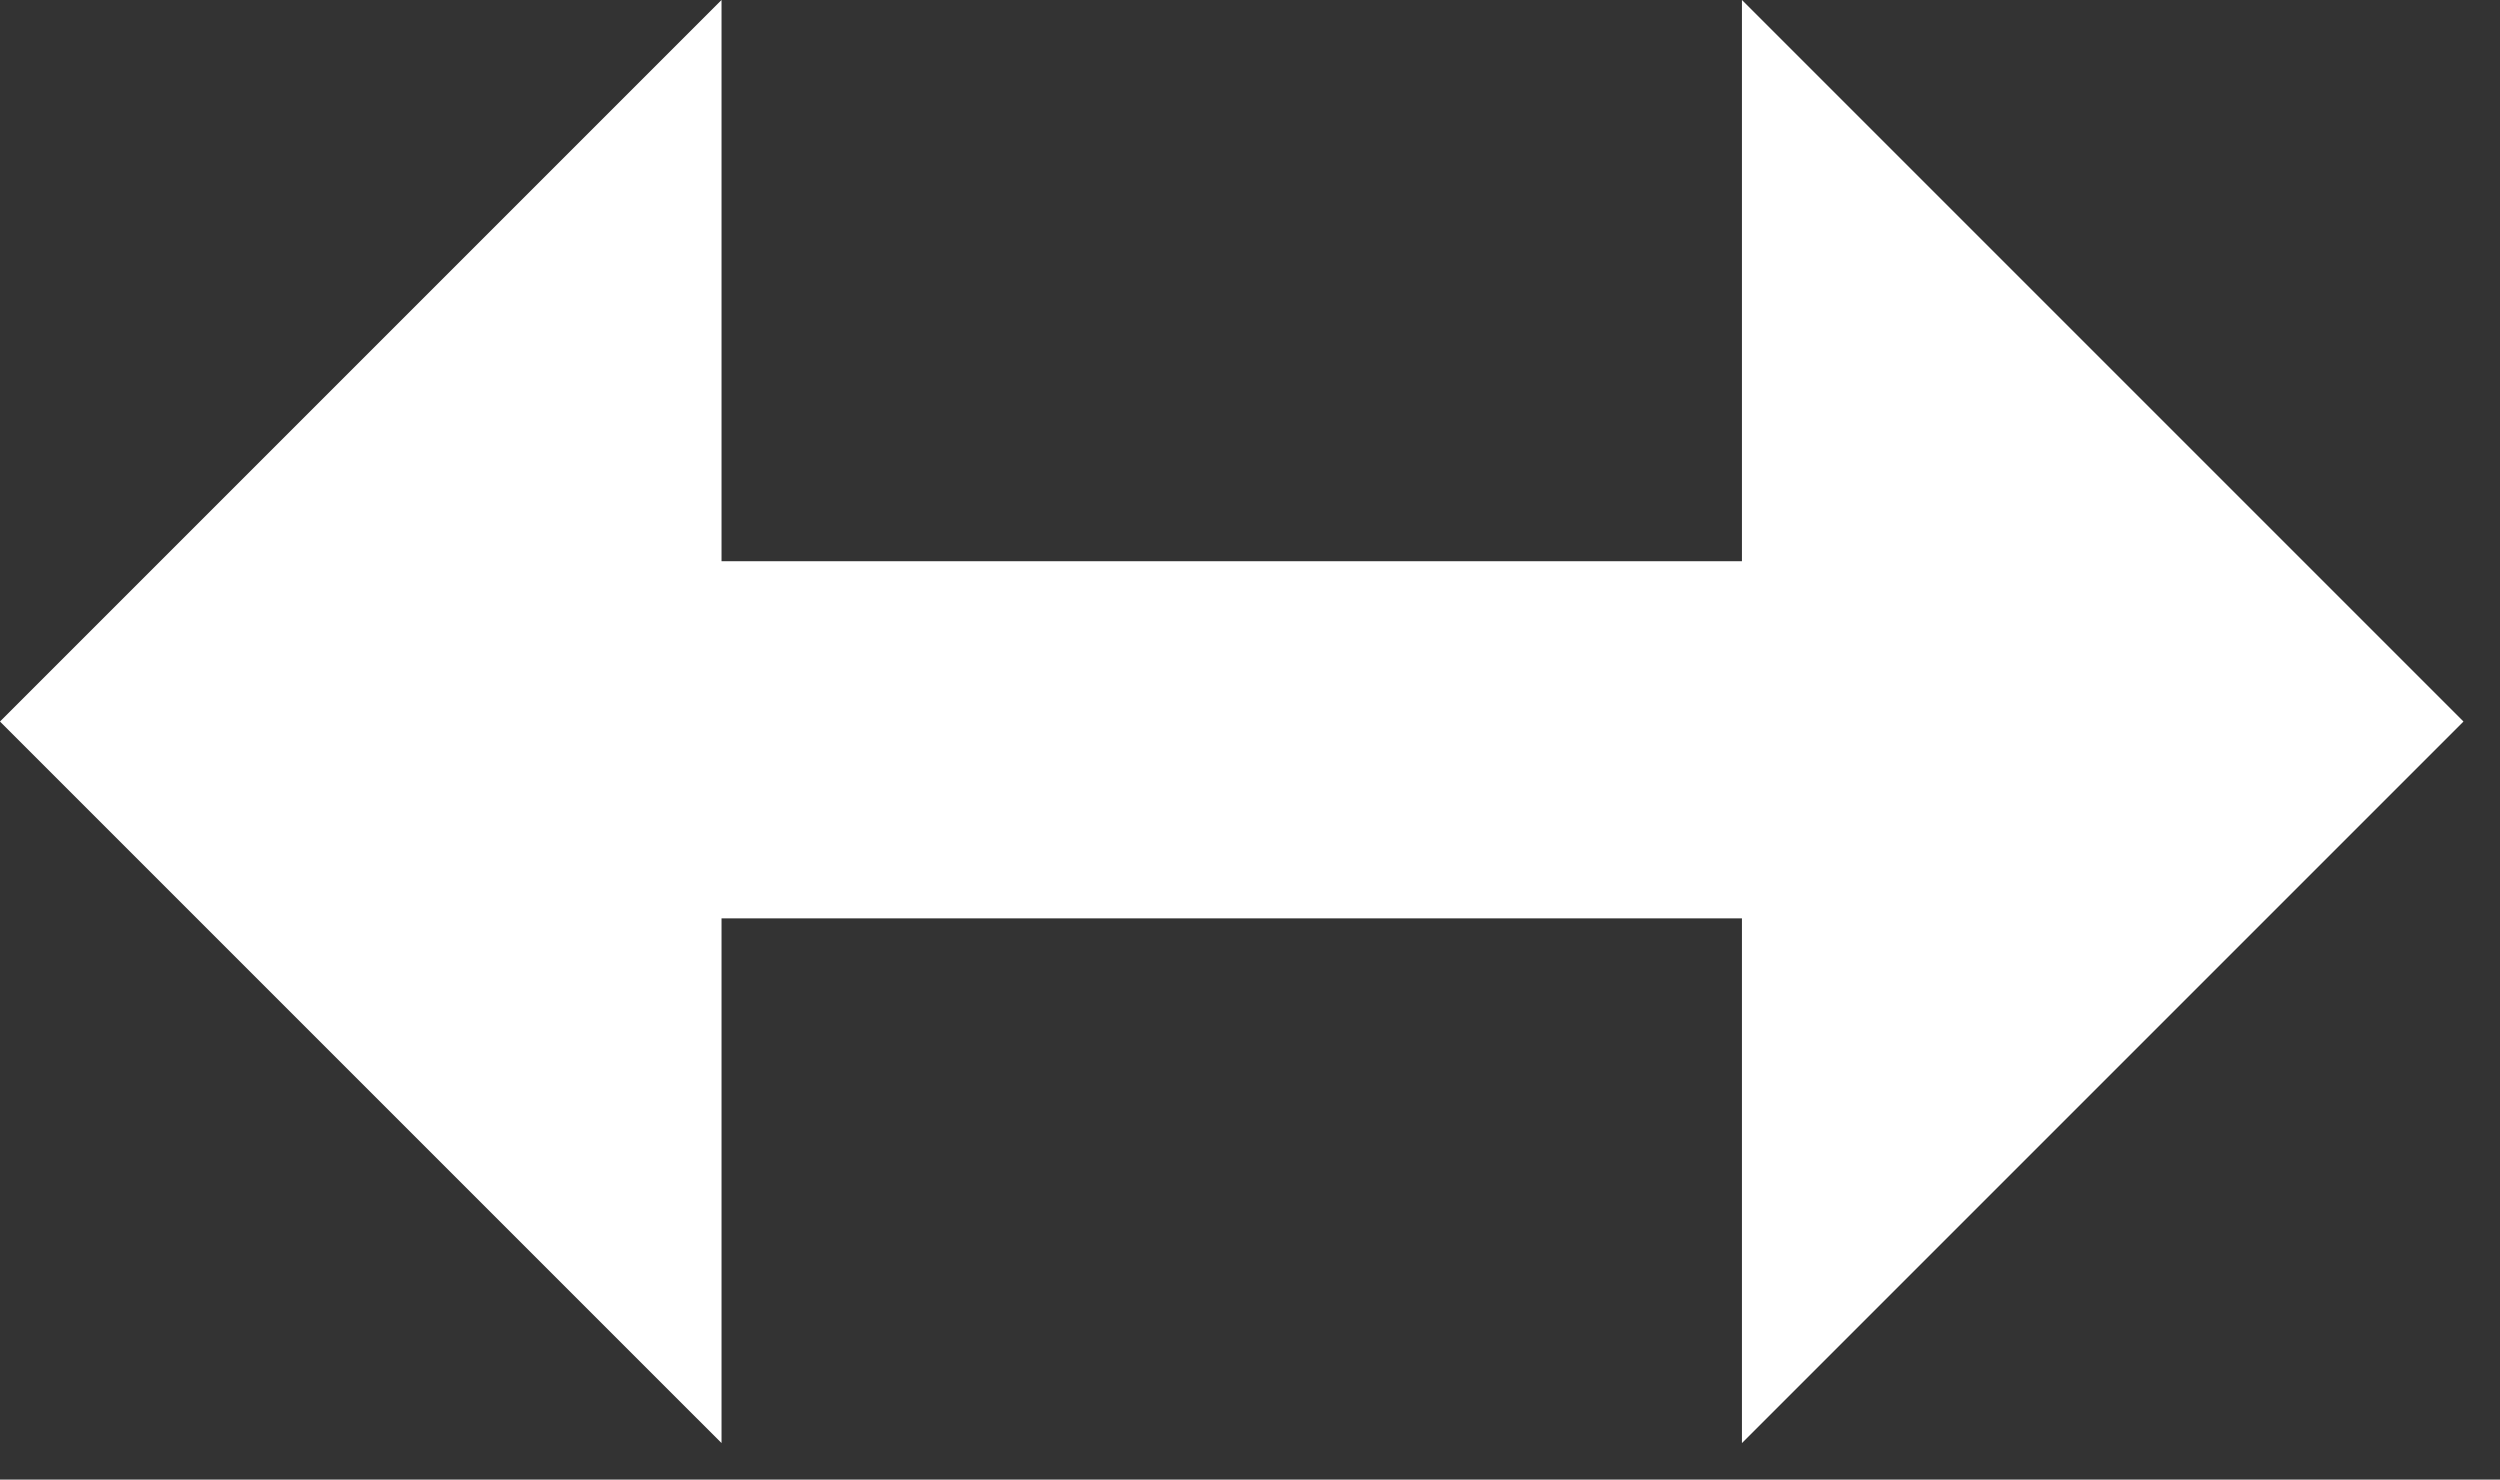 <?xml version="1.0" encoding="UTF-8"?>
<svg width="49px" height="29px" viewBox="0 0 49 29" version="1.1" xmlns="http://www.w3.org/2000/svg" xmlns:xlink="http://www.w3.org/1999/xlink">
    <rect x="0" y="0" width="49" height="29" fill="#333333" stroke="none"/>
    <!-- Generator: Sketch 46.2 (44496) - http://www.bohemiancoding.com/sketch -->
    <title>Group</title>
    <desc>Created with Sketch.</desc>
    <defs></defs>
    <g id="Page-1" stroke="none" stroke-width="1" fill="none" fill-rule="evenodd">
        <g id="Group" fill="#FFFFFF">
            <polygon id="Rectangle" transform="translate(14.142, 14.142) rotate(-315) translate(-14.142, -14.142) " points="4.142 4.142 24.142 24.142 4.142 24.142"></polygon>
            <polygon id="Rectangle-Copy" transform="translate(34.142, 14.142) rotate(-135) translate(-34.142, -14.142) " points="24.142 4.142 44.142 24.142 24.142 24.142"></polygon>
            <rect id="Rectangle-2" x="10" y="11" width="27" height="7"></rect>
        </g>
    </g>
</svg>